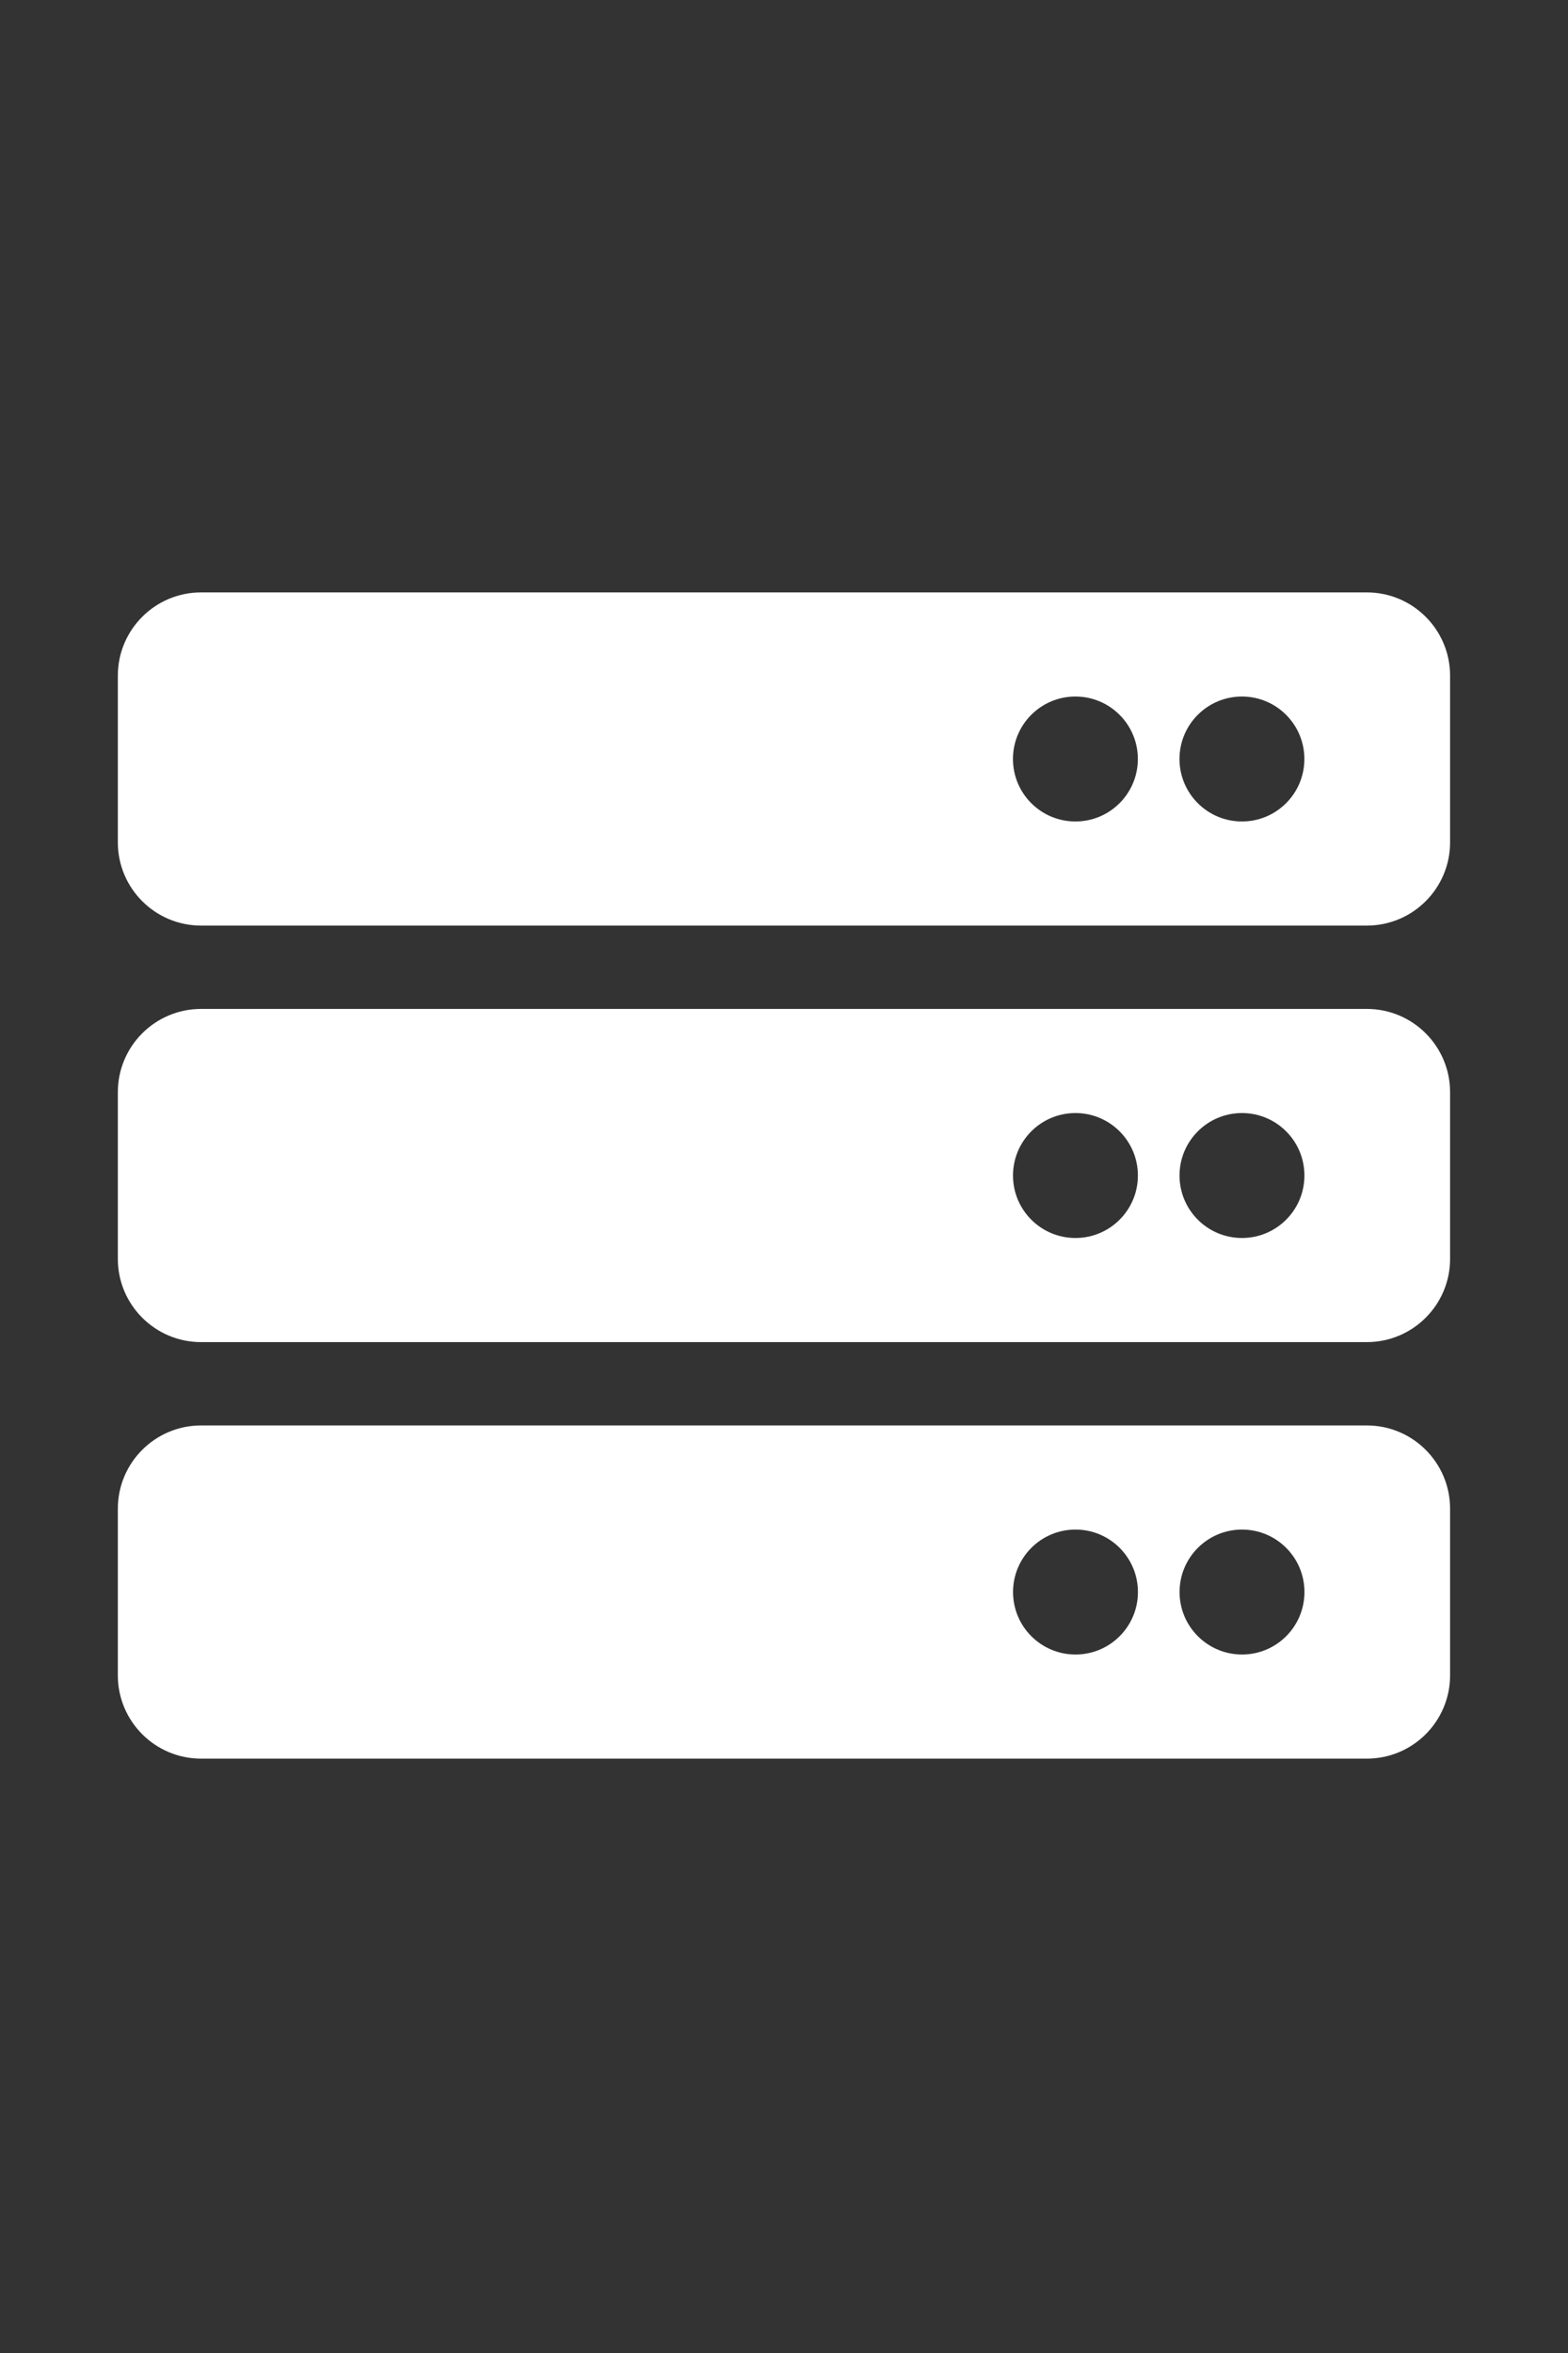 <?xml version="1.0" encoding="UTF-8" standalone="no"?>
<!-- Created with Inkscape (http://www.inkscape.org/) -->

<svg
   width="40mm"
   height="60mm"
   viewBox="0 0 40 60"
   version="1.1"
   id="svg7674"
   xml:space="preserve"
   inkscape:export-filename="device_create.svg"
   inkscape:export-xdpi="96"
   inkscape:export-ydpi="96"
   inkscape:version="1.2 (dc2aedaf03, 2022-05-15)"
   sodipodi:docname="server.svg"
   xmlns:inkscape="http://www.inkscape.org/namespaces/inkscape"
   xmlns:sodipodi="http://sodipodi.sourceforge.net/DTD/sodipodi-0.dtd"
   xmlns="http://www.w3.org/2000/svg"
   xmlns:svg="http://www.w3.org/2000/svg"><rect x="0" y="0" width="40" height="60" fill="#333333" stroke="none"/><sodipodi:namedview
     id="namedview7676"
     pagecolor="#bfbfbf"
     bordercolor="#000000"
     borderopacity="0.25"
     inkscape:showpageshadow="2"
     inkscape:pageopacity="0"
     inkscape:pagecheckerboard="0"
     inkscape:deskcolor="#d1d1d1"
     inkscape:document-units="px"
     showgrid="true"
     inkscape:zoom="3.7168282"
     inkscape:cx="80.983027"
     inkscape:cy="116.76623"
     inkscape:window-width="3436"
     inkscape:window-height="1401"
     inkscape:window-x="1080"
     inkscape:window-y="18"
     inkscape:window-maximized="1"
     inkscape:current-layer="layer1"><inkscape:grid
       type="xygrid"
       id="grid7678"
       units="mm"
       spacingx="1"
       spacingy="1"
       snapvisiblegridlinesonly="false" /></sodipodi:namedview><defs
     id="defs7671" /><g
     inkscape:label="Layer 1"
     inkscape:groupmode="layer"
     id="layer1"><path
       d="M 34.868,23.602 H 5.13 c -1.173,0 -2.124,-0.951 -2.124,-2.124 v -4.248 c 0,-1.173 0.951,-2.124 2.124,-2.124 H 34.868 c 1.173,0 2.124,0.951 2.124,2.124 v 4.248 c 0,1.173 -0.951,2.124 -2.124,2.124 z m -3.186,-5.841 c -0.88,0 -1.593,0.713 -1.593,1.593 0,0.88 0.713,1.593 1.593,1.593 0.88,0 1.593,-0.713 1.593,-1.593 0,-0.88 -0.713,-1.593 -1.593,-1.593 z m -4.248,0 c -0.88,0 -1.593,0.713 -1.593,1.593 0,0.88 0.713,1.593 1.593,1.593 0.88,0 1.593,-0.713 1.593,-1.593 0,-0.88 -0.713,-1.593 -1.593,-1.593 z m 7.435,16.462 H 5.13 c -1.173,0 -2.124,-0.951 -2.124,-2.124 v -4.248 c 0,-1.173 0.951,-2.124 2.124,-2.124 H 34.868 c 1.173,0 2.124,0.951 2.124,2.124 v 4.248 c 0,1.173 -0.951,2.124 -2.124,2.124 z m -3.186,-5.841 c -0.88,0 -1.593,0.713 -1.593,1.593 0,0.88 0.713,1.593 1.593,1.593 0.88,0 1.593,-0.713 1.593,-1.593 0,-0.88 -0.713,-1.593 -1.593,-1.593 z m -4.248,0 c -0.88,0 -1.593,0.713 -1.593,1.593 0,0.88 0.713,1.593 1.593,1.593 0.88,0 1.593,-0.713 1.593,-1.593 0,-0.88 -0.713,-1.593 -1.593,-1.593 z m 7.435,16.462 H 5.13 c -1.173,0 -2.124,-0.951 -2.124,-2.124 v -4.248 c 0,-1.173 0.951,-2.124 2.124,-2.124 H 34.868 c 1.173,0 2.124,0.951 2.124,2.124 v 4.248 c 0,1.173 -0.951,2.124 -2.124,2.124 z m -3.186,-5.841 c -0.88,0 -1.593,0.713 -1.593,1.593 0,0.88 0.713,1.593 1.593,1.593 0.88,0 1.593,-0.713 1.593,-1.593 0,-0.88 -0.713,-1.593 -1.593,-1.593 z m -4.248,0 c -0.88,0 -1.593,0.713 -1.593,1.593 0,0.88 0.713,1.593 1.593,1.593 0.88,0 1.593,-0.713 1.593,-1.593 0,-0.88 -0.713,-1.593 -1.593,-1.593 z"
       id="path7134"
       style="stroke-width:0.066;fill:#ffffff" /></g></svg>
